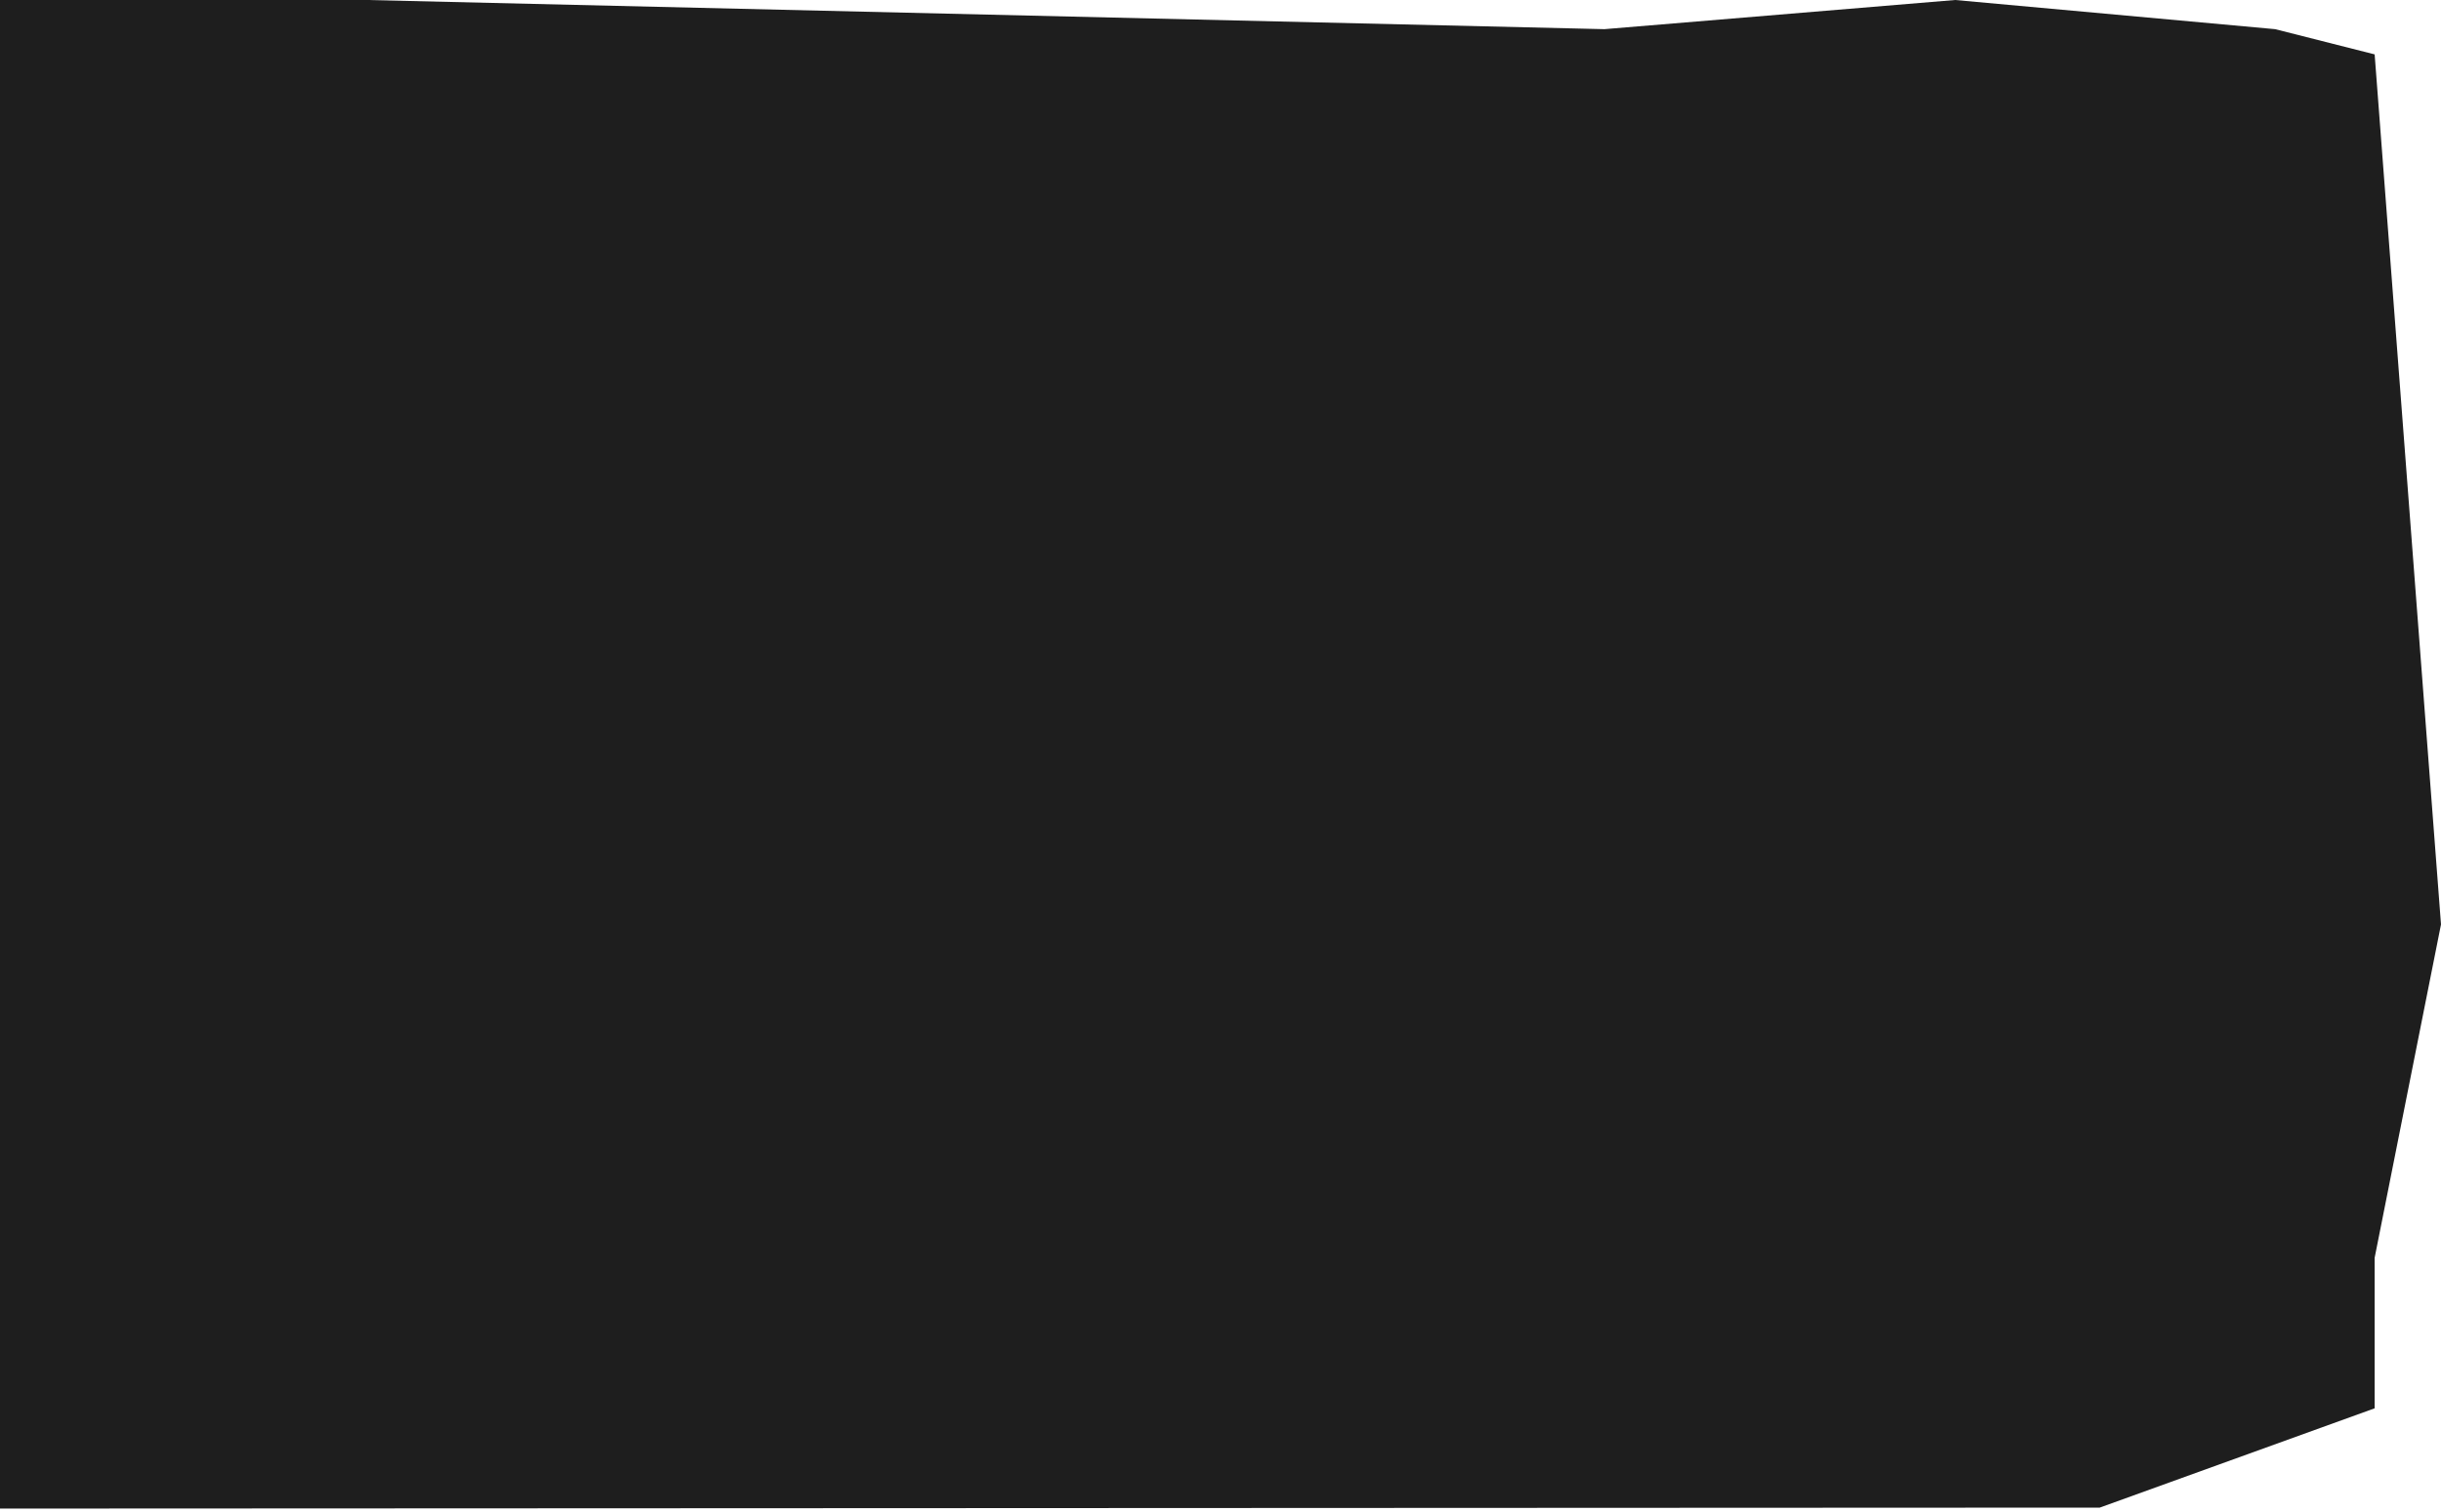 <svg width="515" height="319" viewBox="0 0 515 319" fill="none" xmlns="http://www.w3.org/2000/svg" preserveAspectRatio="none">
<g clip-path="url(#clip0_789_3800)">
<path d="M501 297.212L443 318.168L-1382 319L-1405 33.929L-1340 6.154L-1073 0L77.5 0L338.5 6.154L412.5 0L480 6.154L501 11.476L515 195.092L501 265.445L501 297.212Z" fill="#1E1E1E"/>
</g>
<defs>
<clipPath id="clip0_789_3800">
<rect width="515" height="319" fill="white"/>
</clipPath>
</defs>
</svg>
